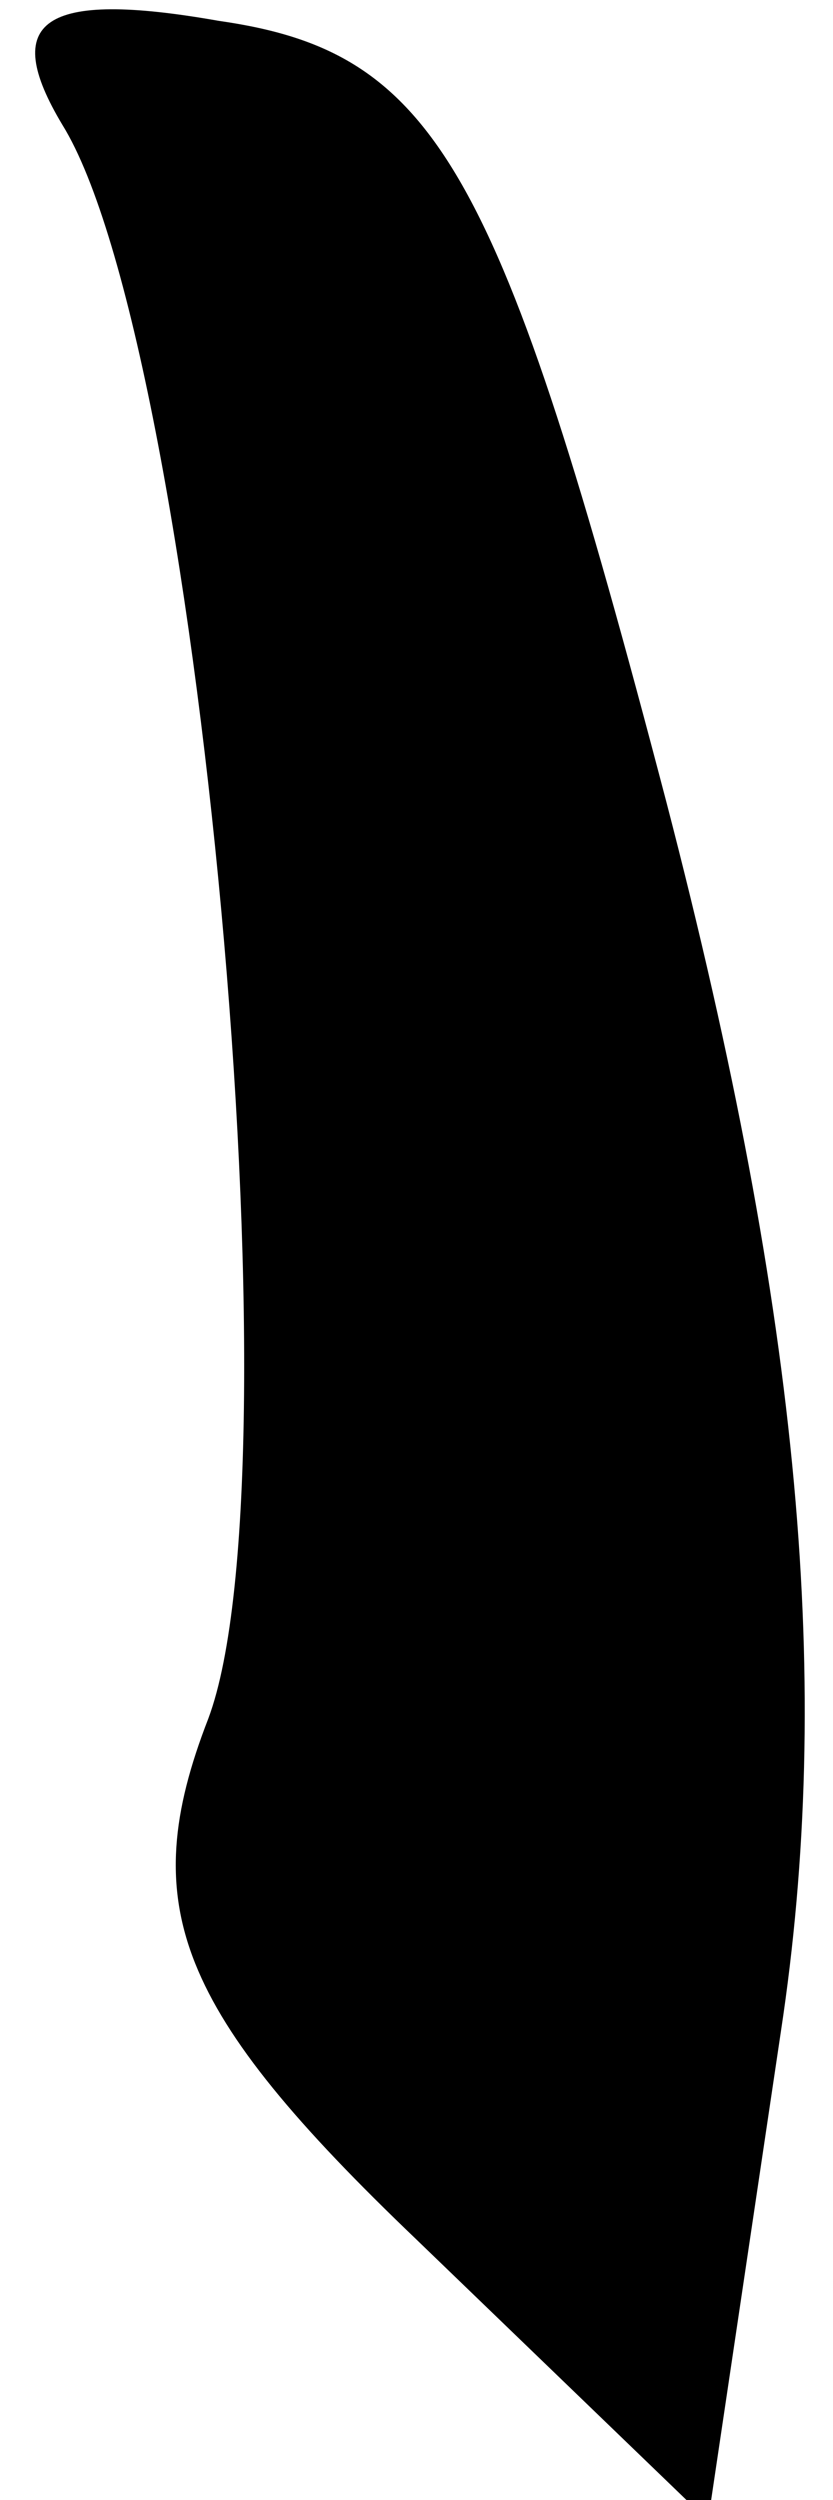 <?xml version="1.0" standalone="no"?>
<!DOCTYPE svg PUBLIC "-//W3C//DTD SVG 20010904//EN"
 "http://www.w3.org/TR/2001/REC-SVG-20010904/DTD/svg10.dtd">
<svg version="1.0" xmlns="http://www.w3.org/2000/svg"
 width="8pt" height="24pt" viewBox="0 0 8 24"
 preserveAspectRatio="xMidYMid meet">
<g transform="translate(0,24) scale(0.1,-0.1)"
fill="#000000" stroke="none">
<path fill="#000000" stroke="none" d="M6 228 c13 -21 23 -129 14 -153 -7 -18
-3 -28 20 -50 l28 -27 7 47 c5 33 2 68 -11 118 -16 61 -22 72 -43 75 -17 3
-21 0 -15 -10z"/>
</g>
</svg>
